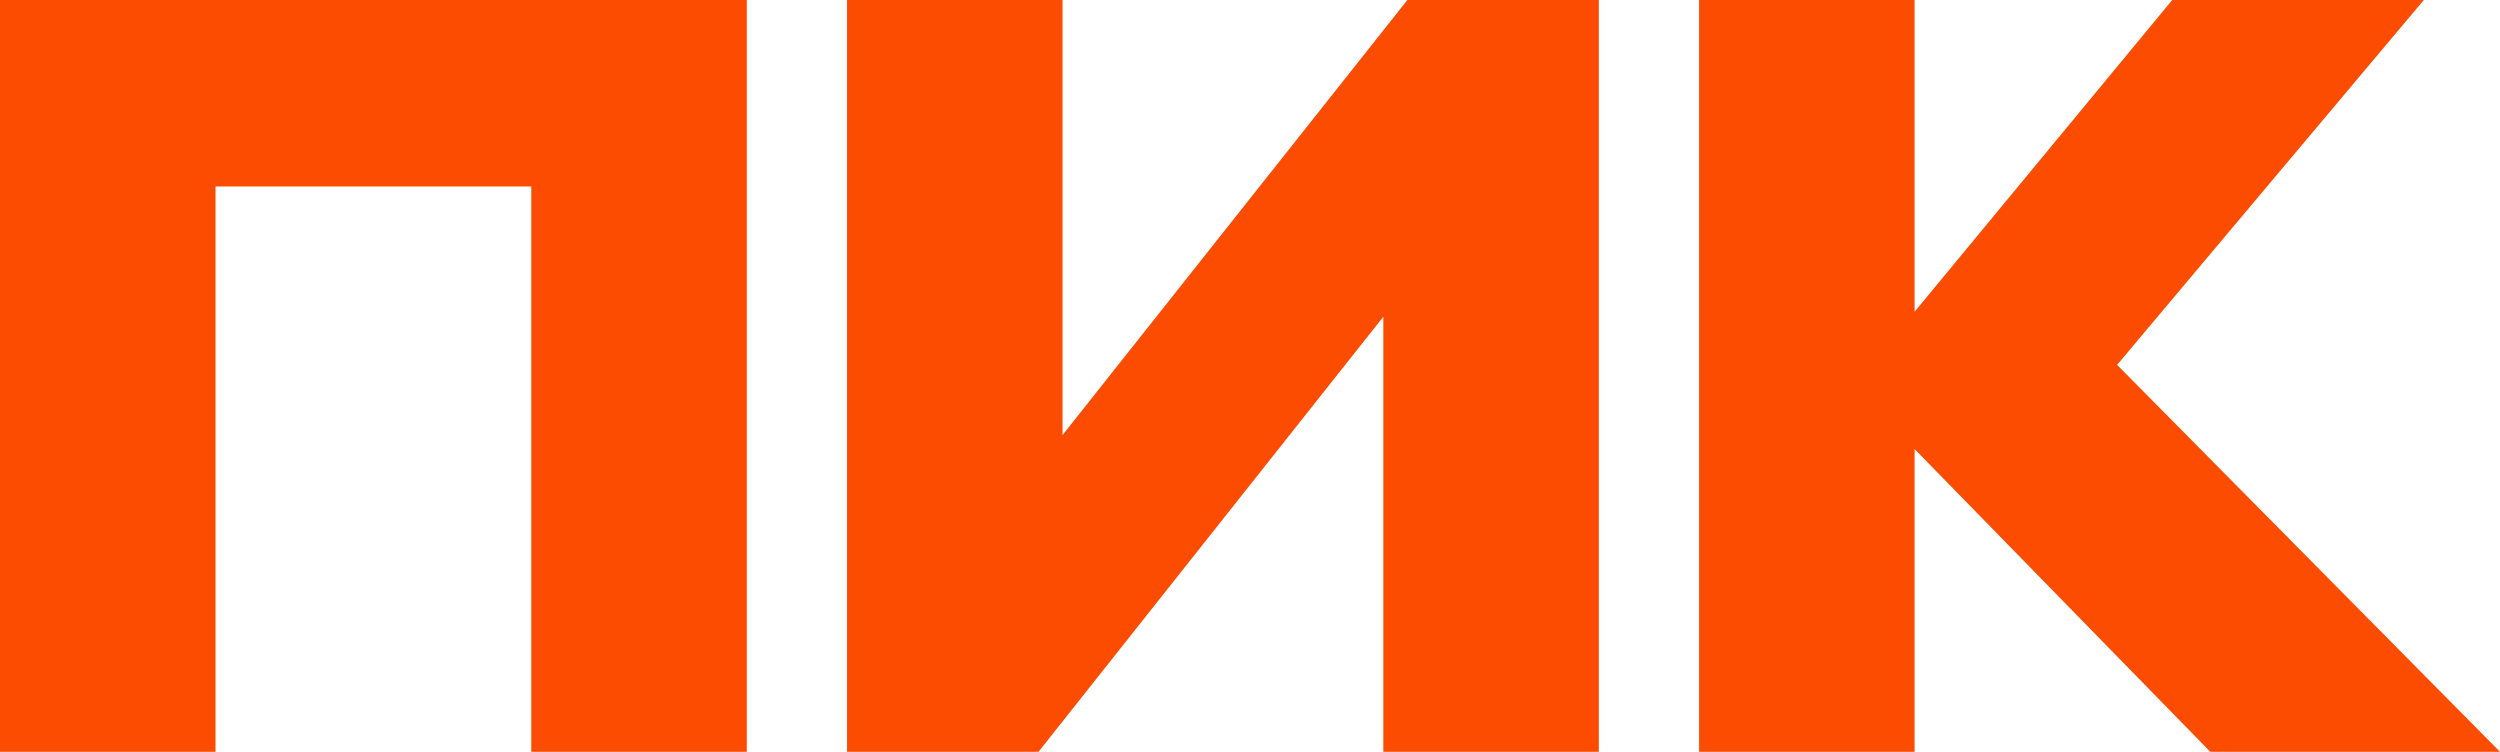<?xml version="1.0" encoding="utf-8"?>
<!-- Generator: Adobe Illustrator 24.0.0, SVG Export Plug-In . SVG Version: 6.00 Build 0)  -->
<svg version="1.1" id="Layer_1" xmlns="http://www.w3.org/2000/svg" xmlns:xlink="http://www.w3.org/1999/xlink" x="0px" y="0px"
	 viewBox="0 0 748.2 225" style="enable-background:new 0 0 748.2 225;" xml:space="preserve">
<style type="text/css">
	.st0{fill:#FC4C02;}
</style>
<path class="st0" d="M0,225V0h223.5v225H159V55.8H64.5V225H0z M414,94.8L310.8,225h-57.3V0H318v130.2L421.2,0h57.3v225H414V94.8z
	 M573,134.4V225h-64.5V0H573v93.3L650.1,0h75.3l-91.8,109.2L748.2,225h-86.7L573,134.4z"/>
</svg>
